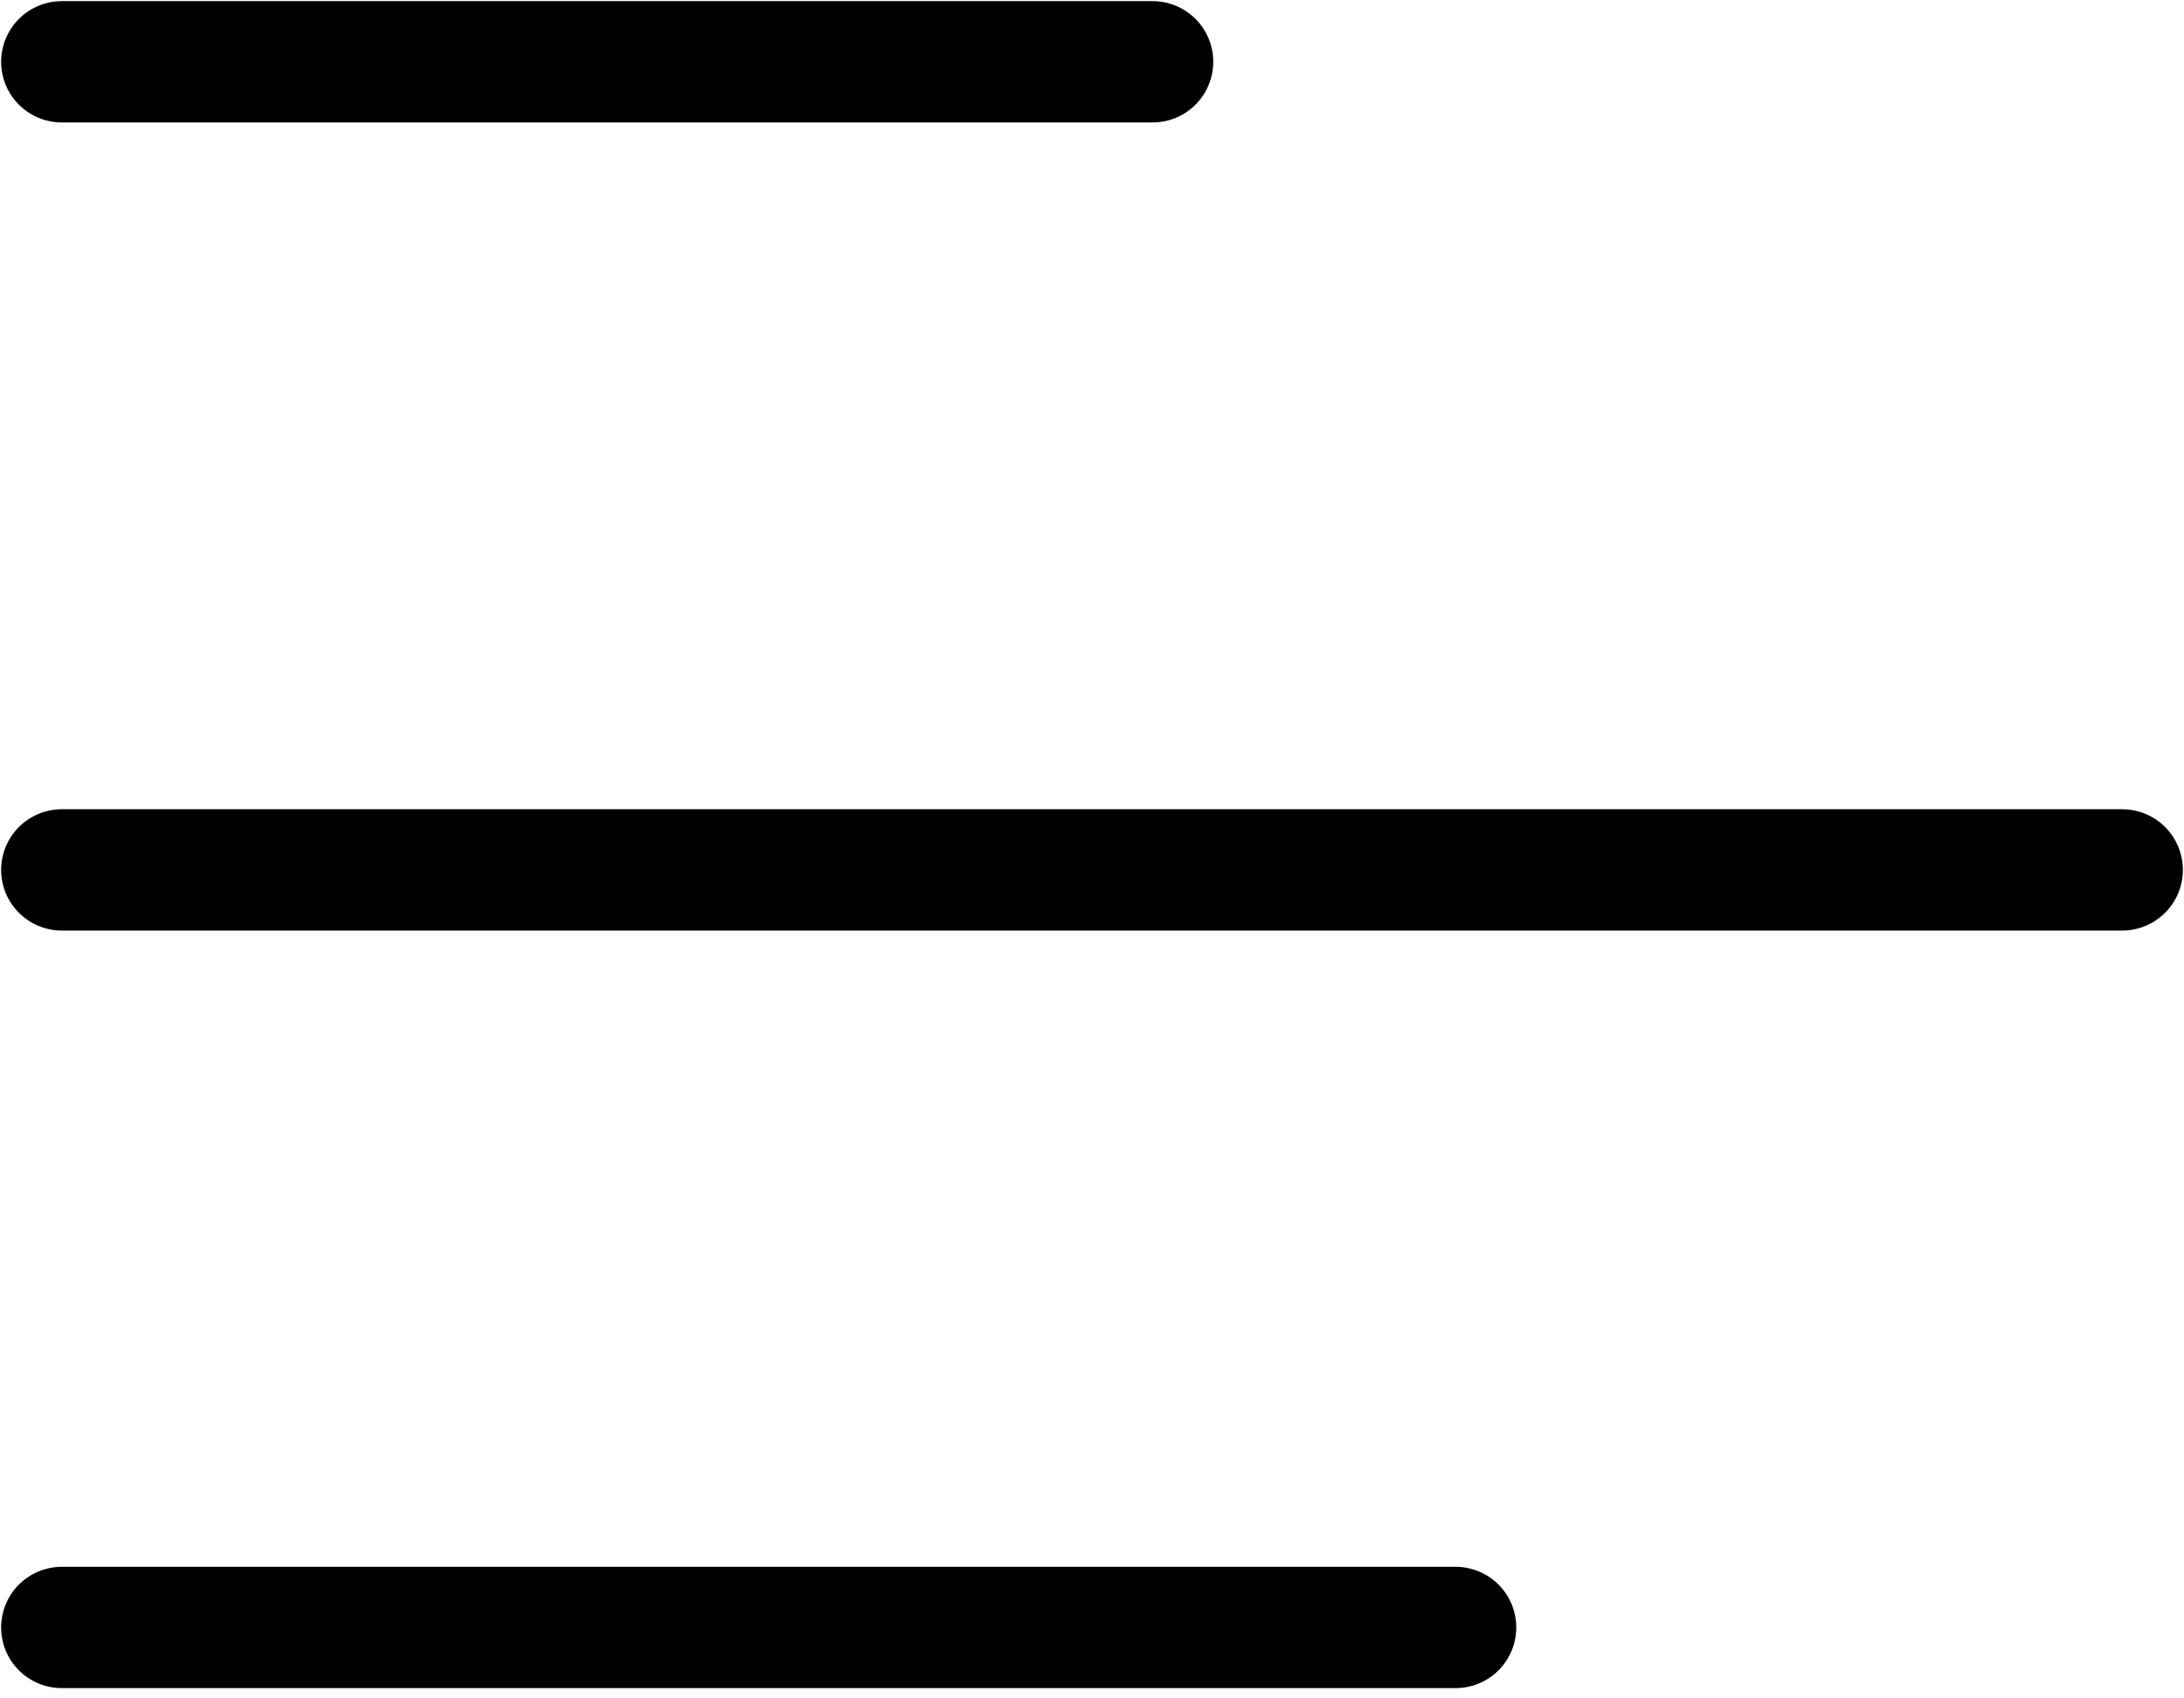 <svg width="27" height="21" viewBox="0 0 27 21" fill="none" xmlns="http://www.w3.org/2000/svg">
<path d="M17.995 20.123L0.764 20.123M26.236 10.756L0.764 10.756M14.249 0.764L0.764 0.764" stroke="black" stroke-width="1.5" stroke-linecap="round" stroke-linejoin="round"/>
</svg>
